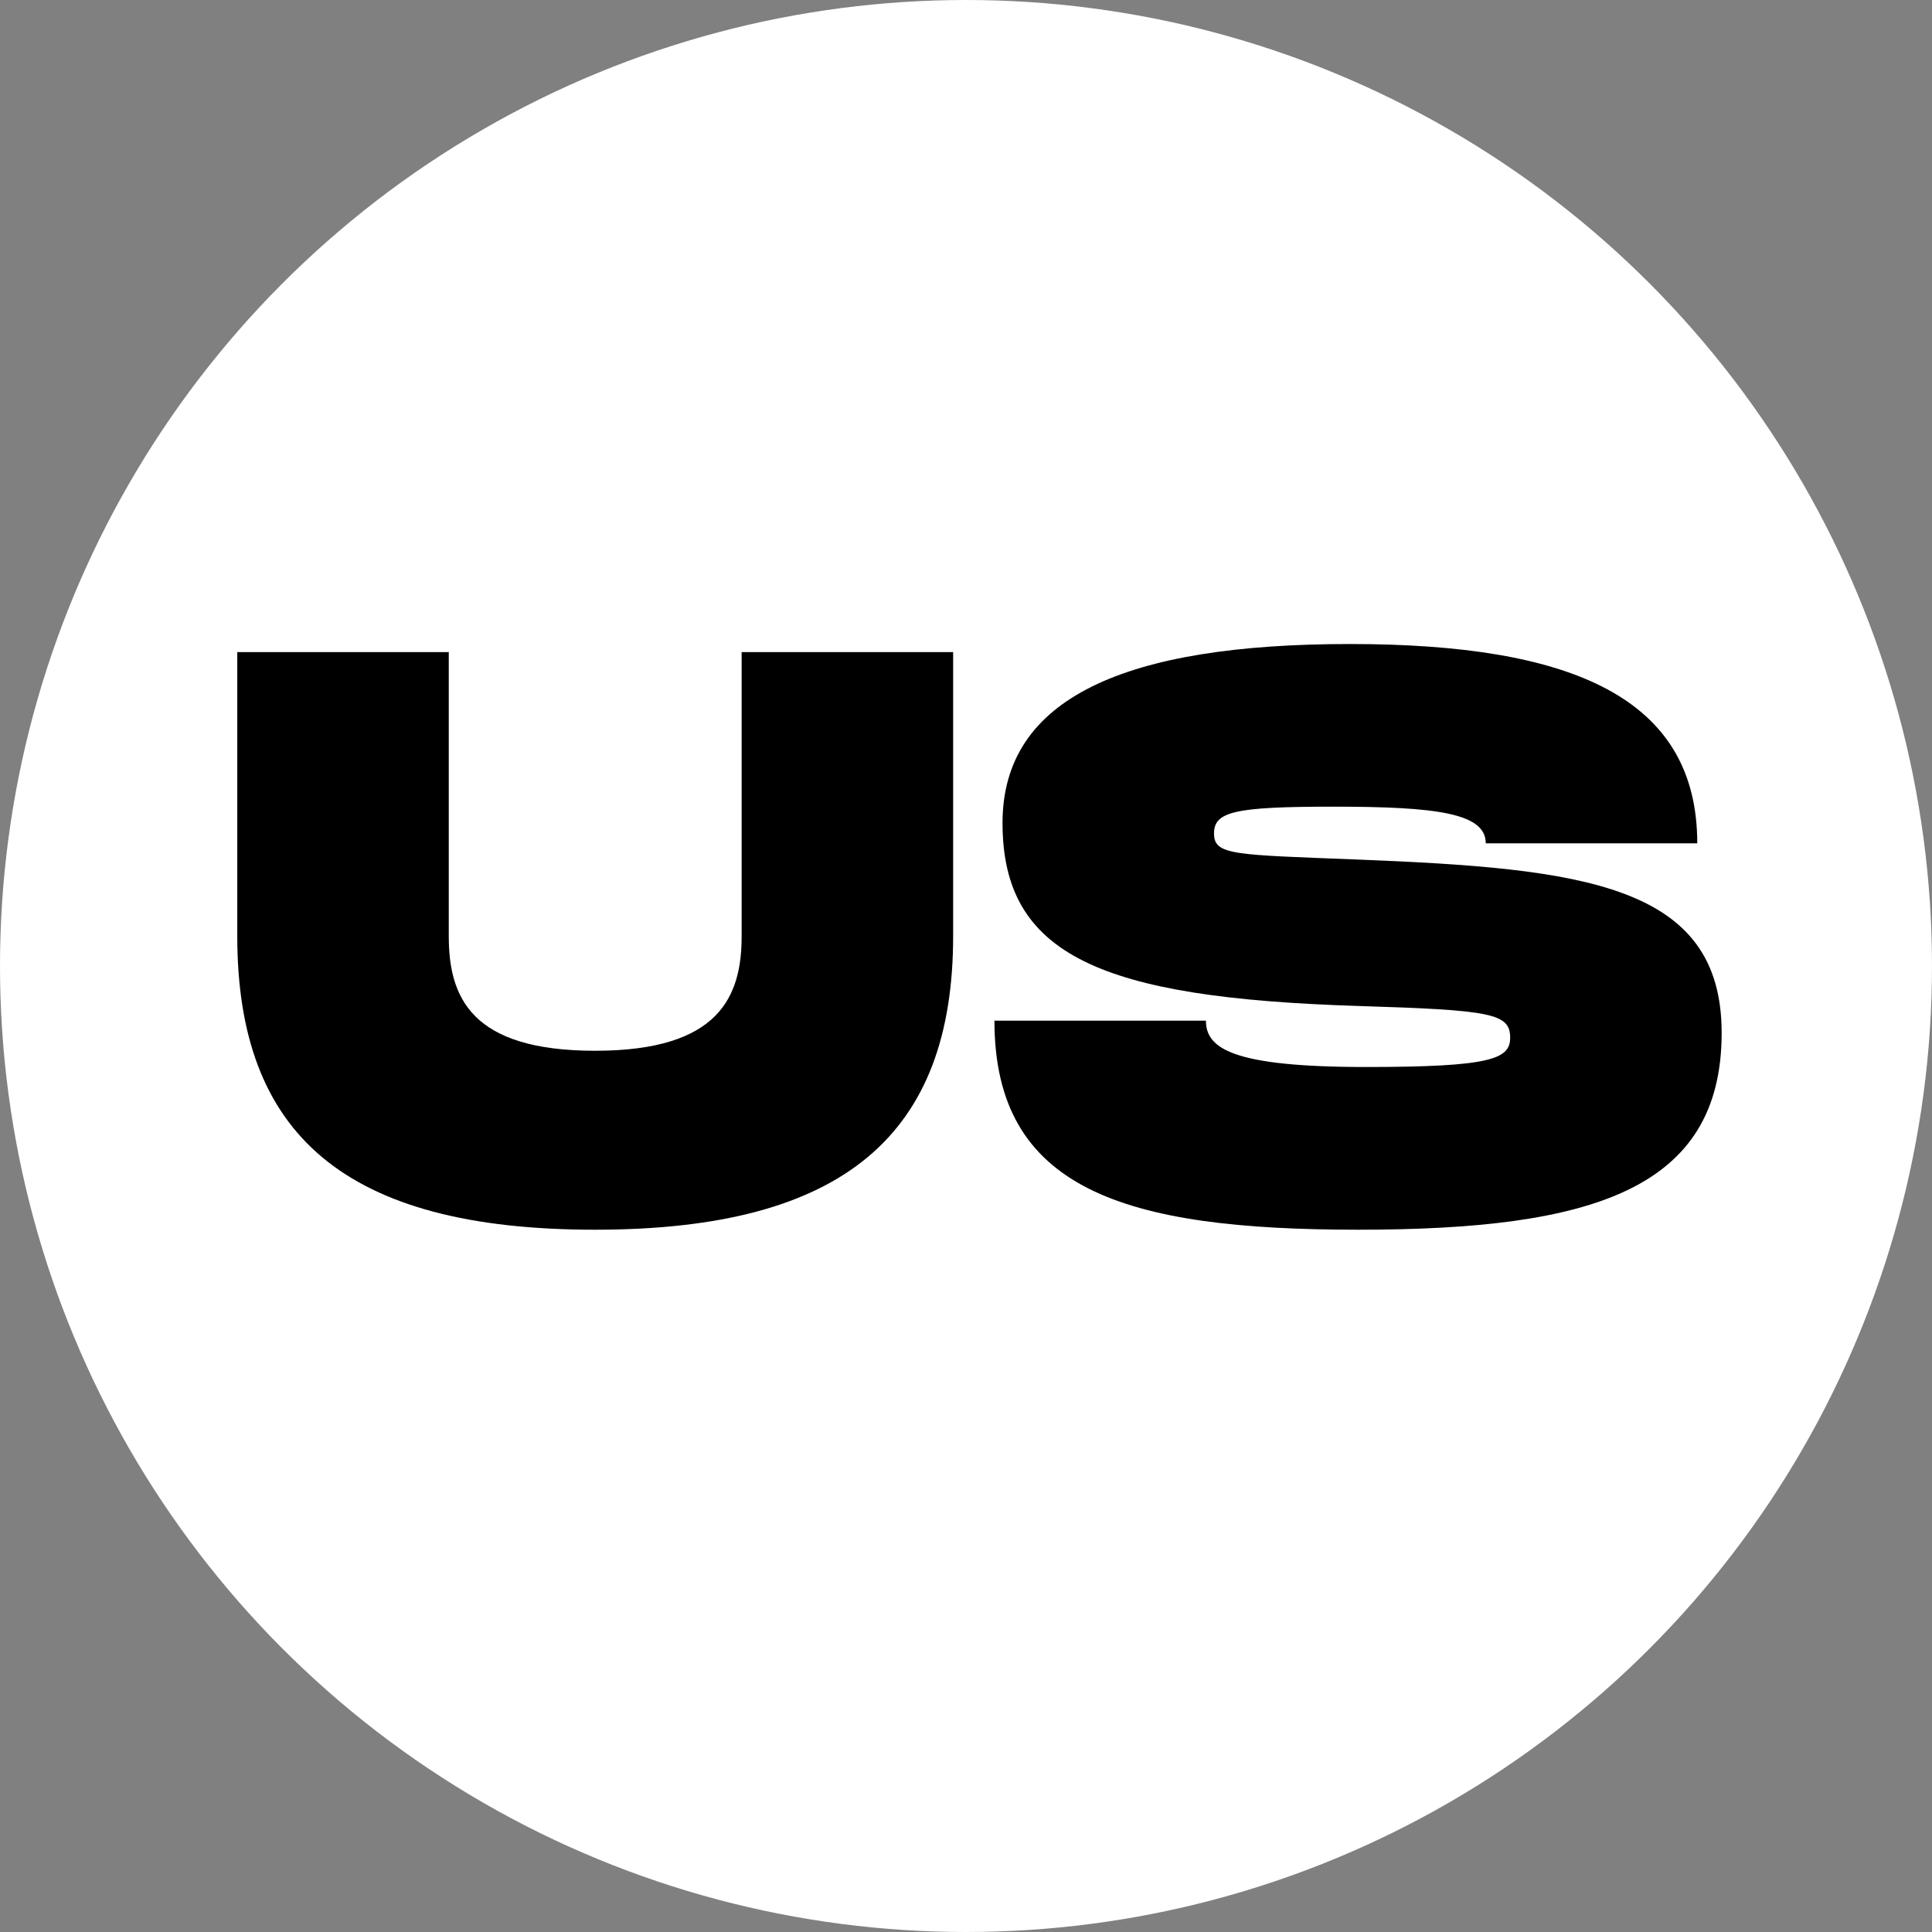 <svg width="32" height="32" viewBox="0 0 32 32" fill="none" xmlns="http://www.w3.org/2000/svg">
<rect x="0" y="0" width="32" height="32" fill="#808080" stroke="none"/>
<circle cx="16" cy="16" r="16" fill="white"/>
<path d="M15.787 15.504V10.801H12.284V15.504C12.284 16.501 11.92 17.404 9.858 17.404C7.797 17.404 7.433 16.514 7.433 15.504V10.801H3.93V15.504C3.93 18.791 5.708 20.368 9.858 20.368C13.995 20.368 15.787 18.778 15.787 15.504Z" fill="black"/>
<path d="M16.471 16.905C16.471 19.707 18.626 20.368 22.493 20.368C26.36 20.368 28.516 19.707 28.516 17.107C28.516 14.641 26.212 14.385 22.493 14.237C20.445 14.156 20.108 14.17 20.108 13.806C20.108 13.442 20.445 13.361 22.089 13.361C23.8 13.361 24.609 13.469 24.609 13.968H28.112C28.112 11.556 26.037 10.667 22.359 10.667C18.64 10.667 16.605 11.556 16.605 13.631C16.605 15.827 18.236 16.528 22.493 16.662C24.703 16.73 25.013 16.784 25.013 17.188C25.013 17.538 24.703 17.673 22.628 17.673C20.405 17.673 19.974 17.363 19.974 16.905H16.471Z" fill="black"/>
</svg>
